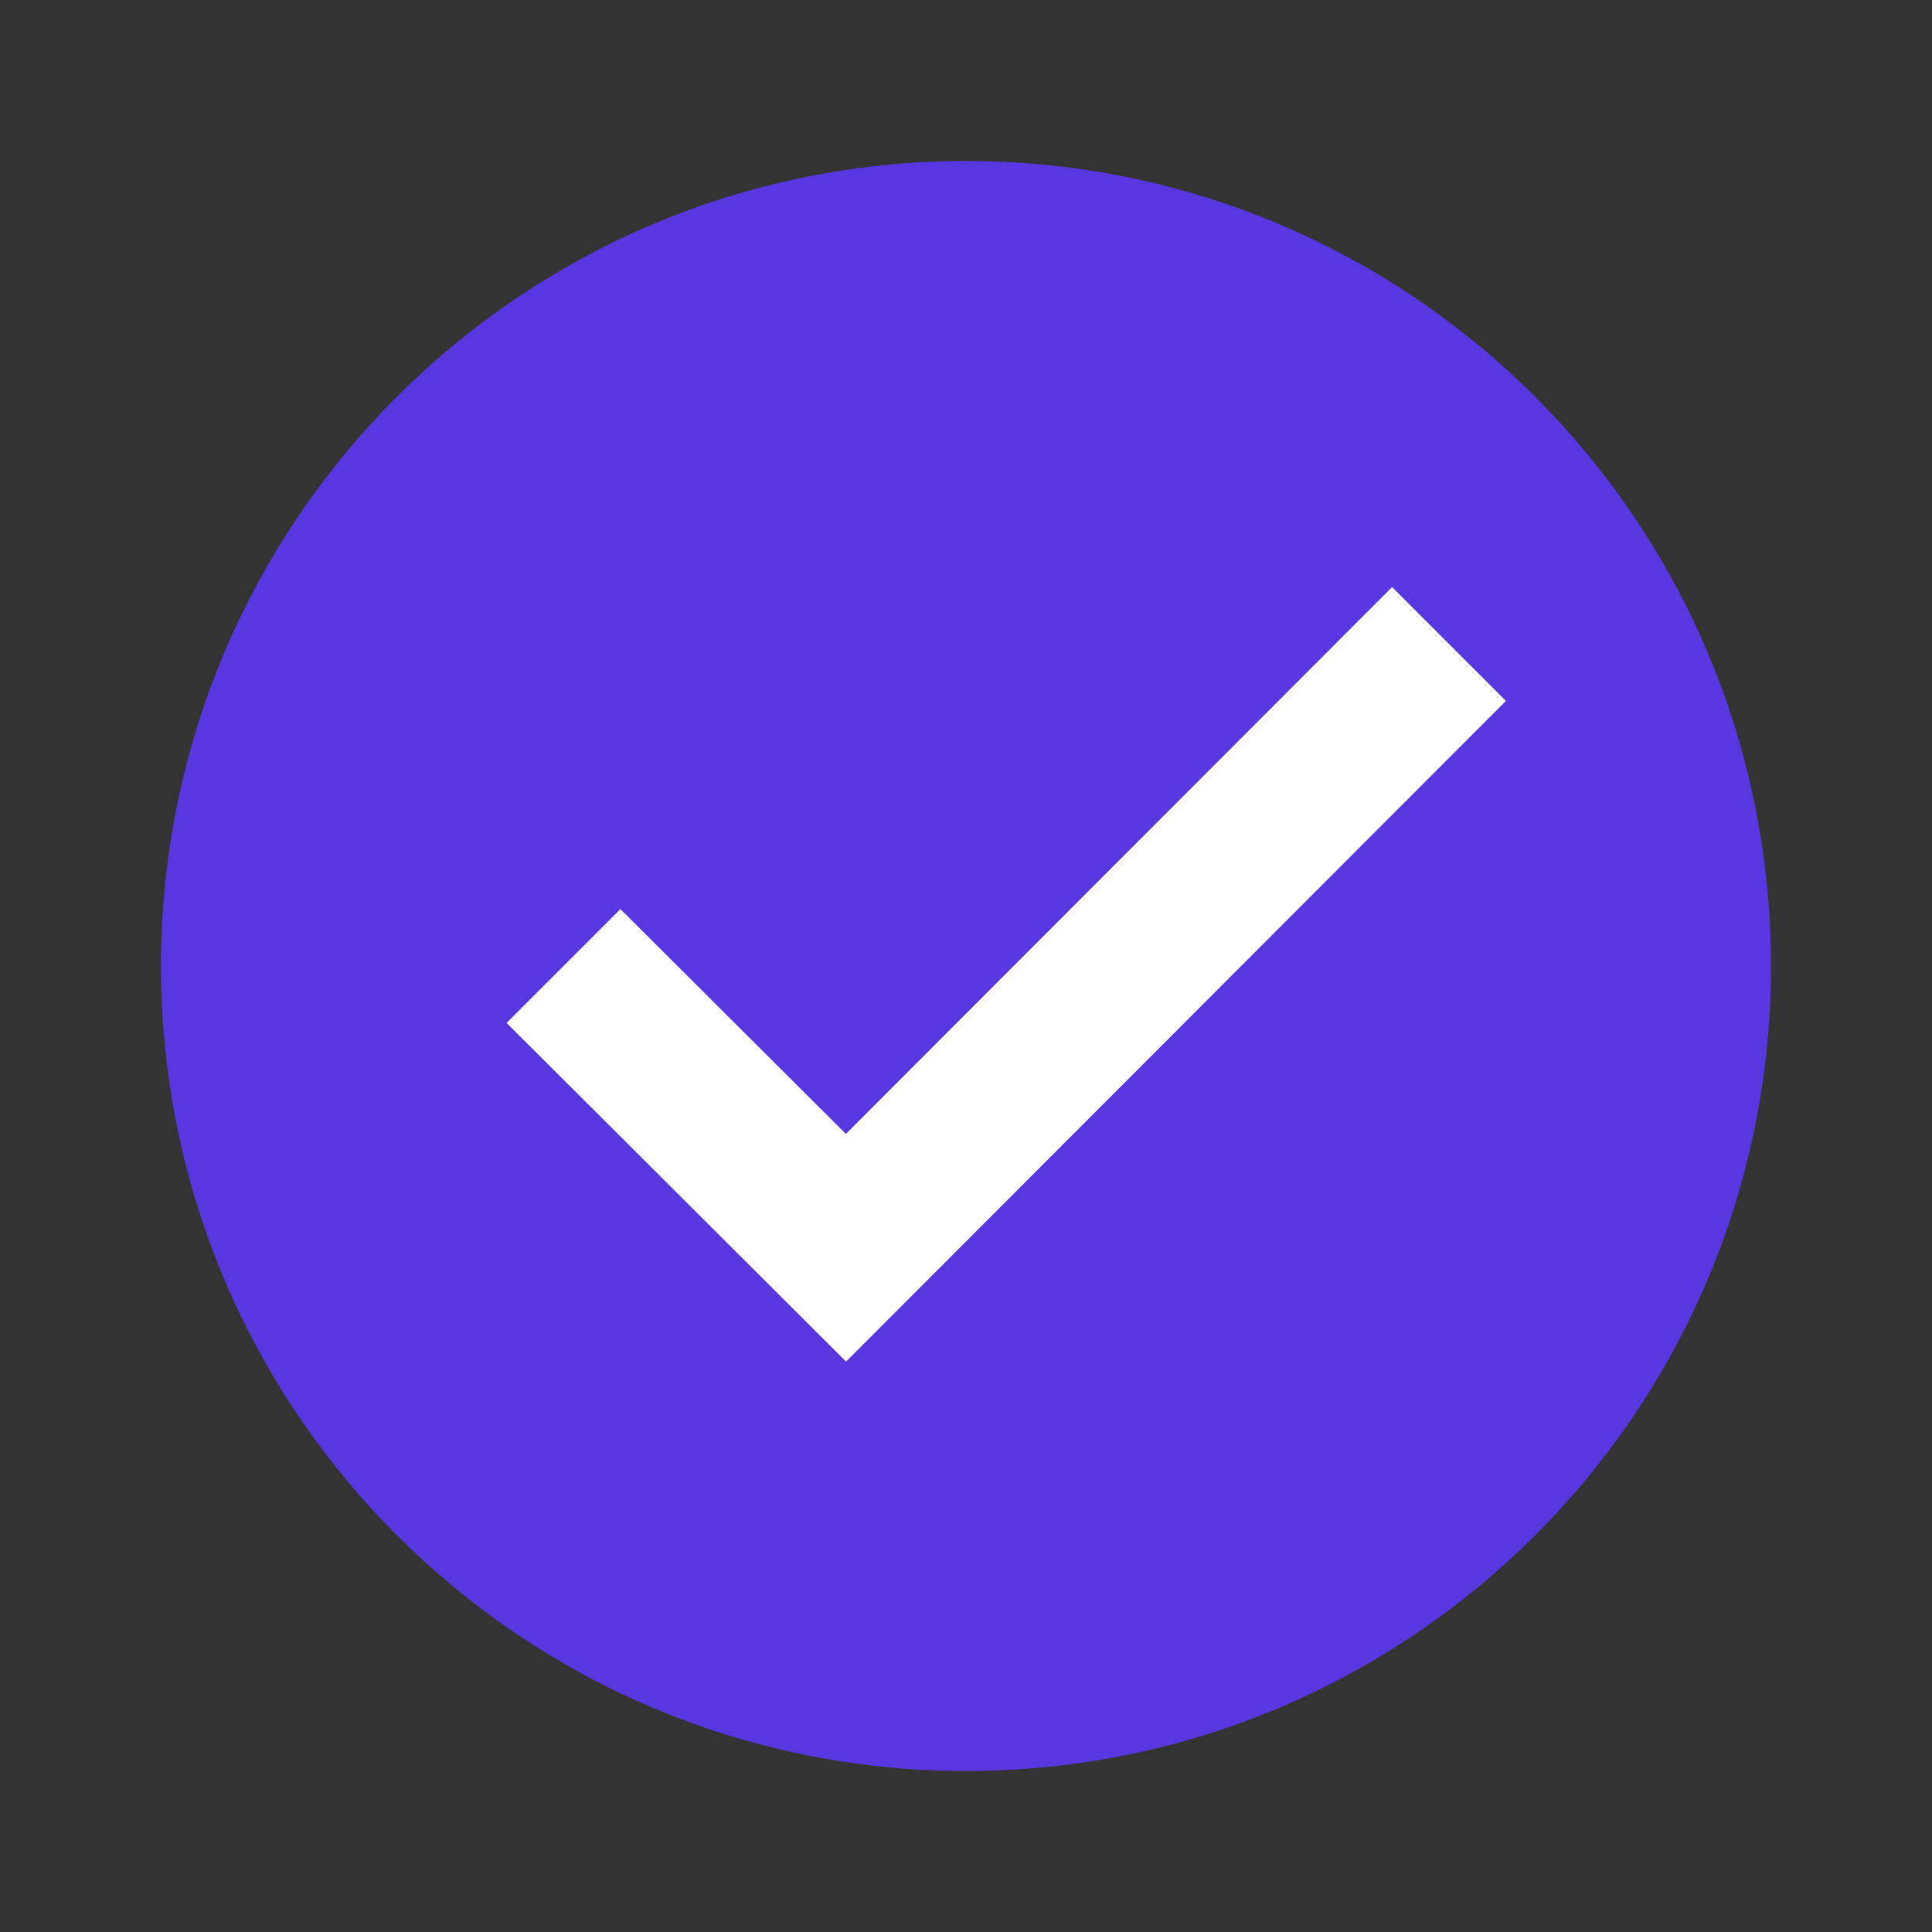 <svg width="24" height="24" viewBox="0 0 24 24" fill="none" xmlns="http://www.w3.org/2000/svg">
<rect x="0" y="0" width="24" height="24" fill="#333333" stroke="none"/>
<path d="M22 12C22 17.523 17.523 22 12 22C6.478 22 2 17.523 2 12C2 6.478 6.478 2 12 2C17.523 2 22 6.478 22 12Z" fill="#5937E0"/>
<path d="M17.293 7.293L10.508 14.086L7.707 11.293L6.293 12.707L10.51 16.914L18.707 8.707L17.293 7.293Z" fill="white"/>
</svg>
